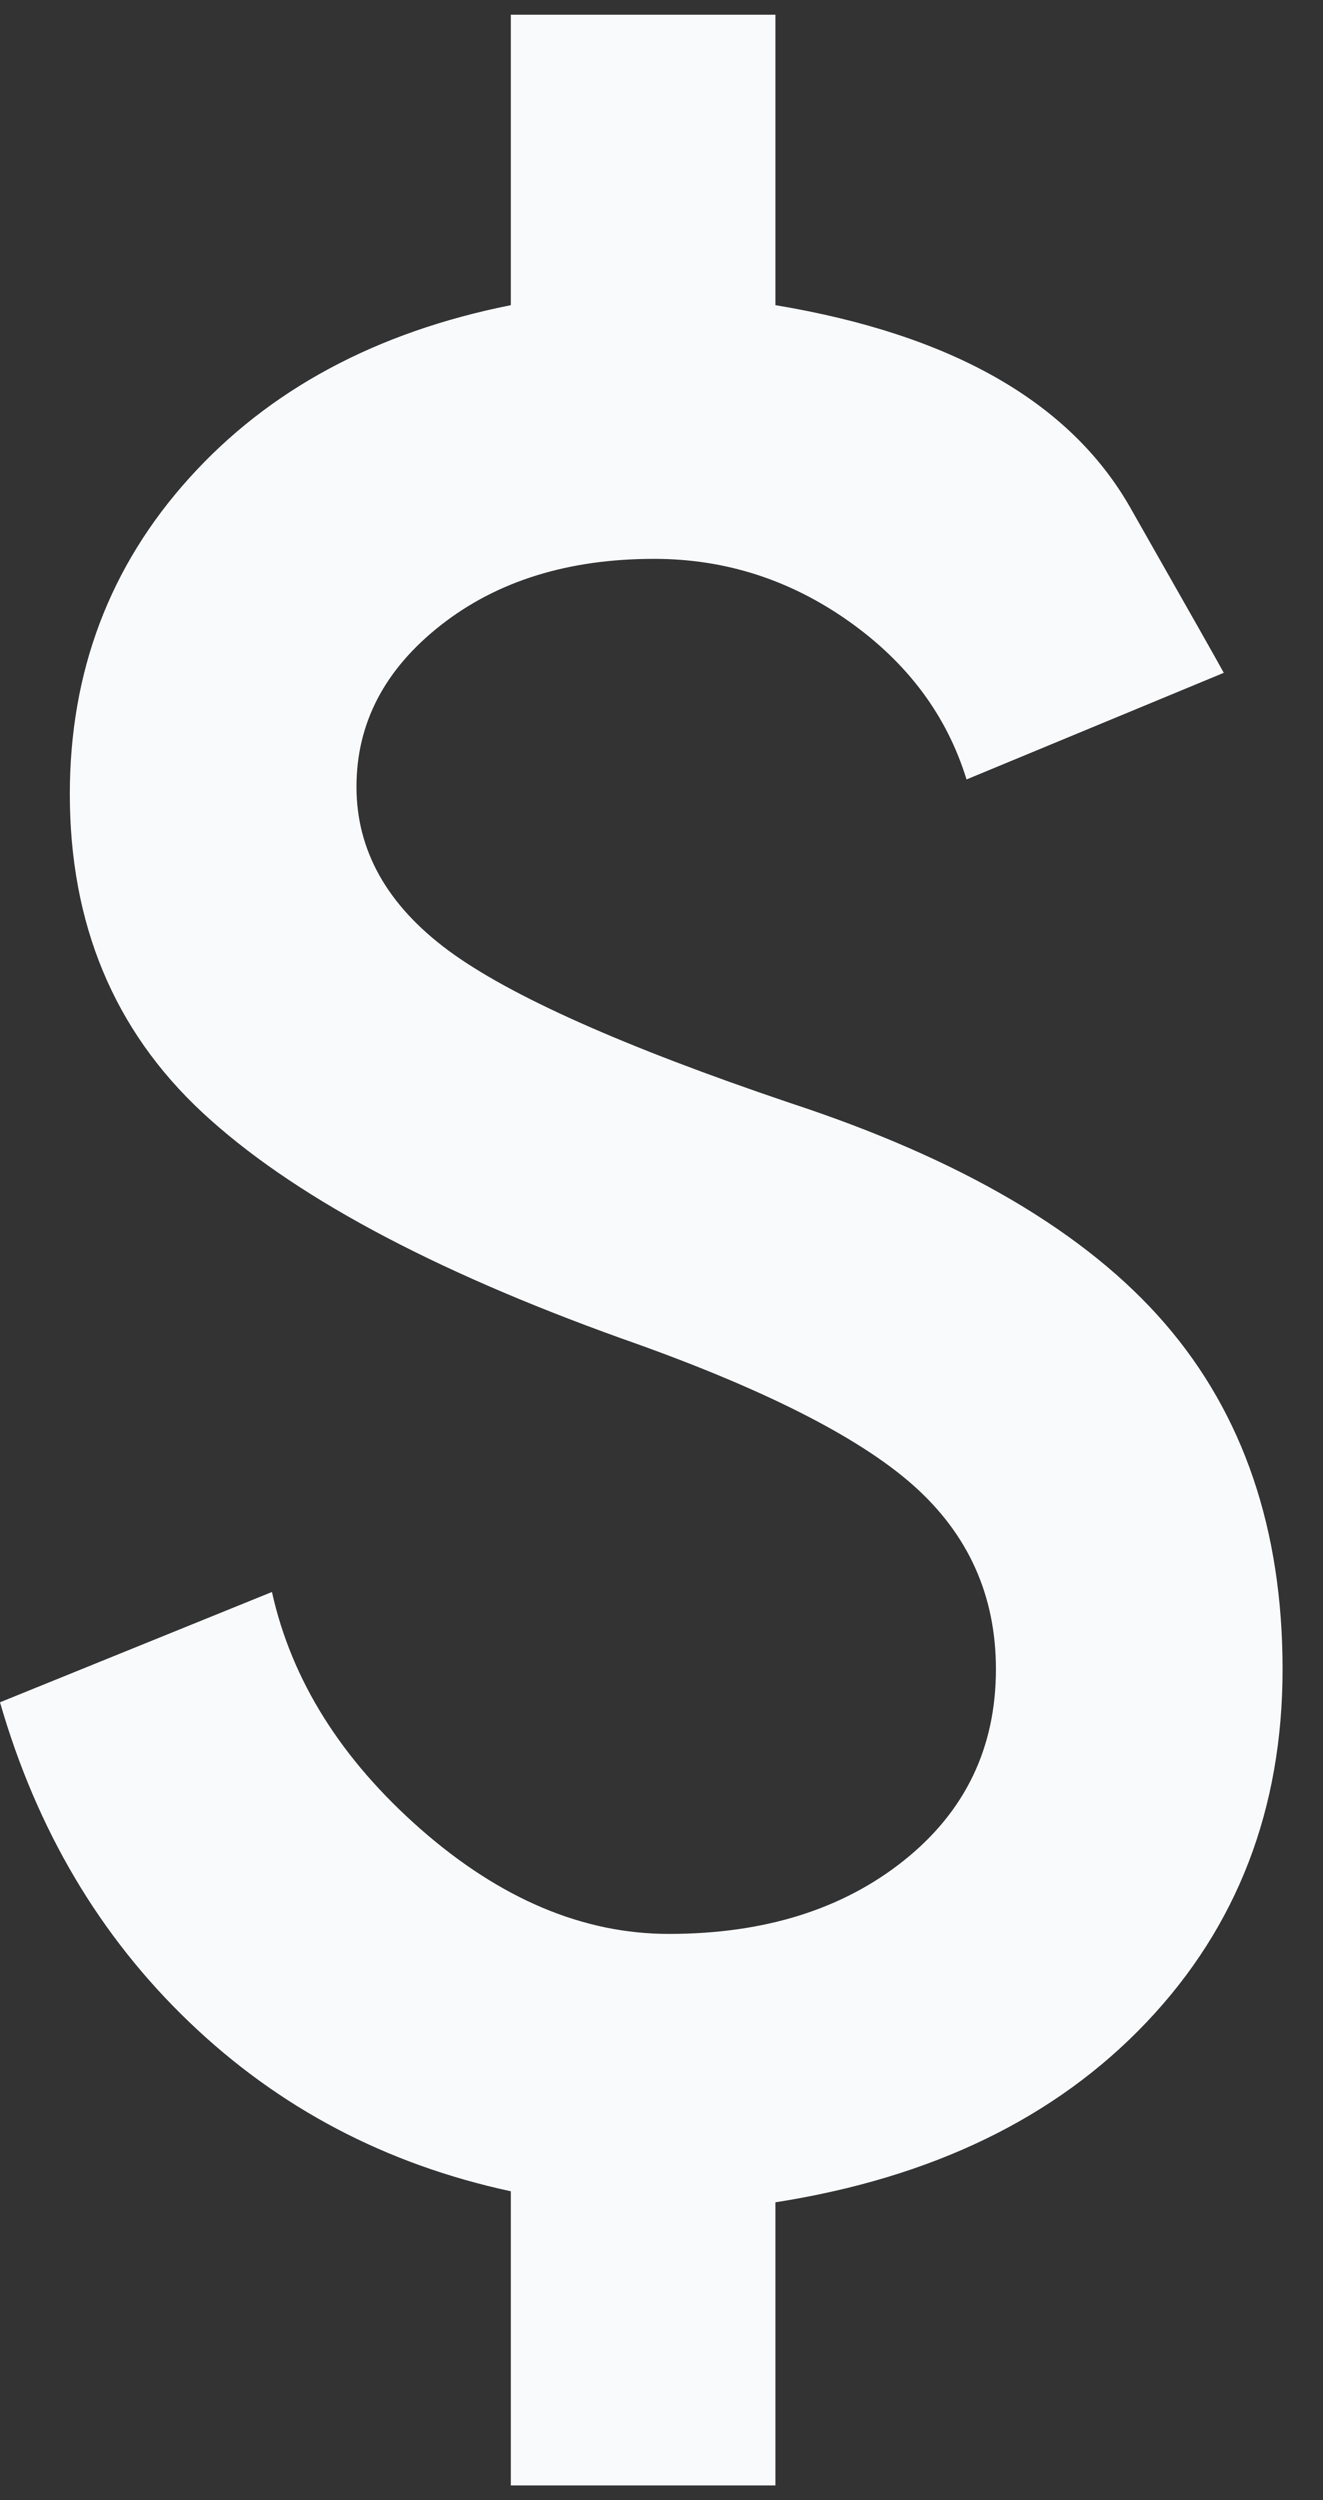 <svg width="9" height="17" viewBox="0 0 9 17" fill="none" xmlns="http://www.w3.org/2000/svg">
<rect x="0" y="0" width="9" height="17" fill="#333333" stroke="none"/>
<path d="M3.475 16.9V14.9C2.625 14.717 1.896 14.333 1.288 13.75C0.679 13.167 0.25 12.442 0 11.575L1.85 10.825C1.983 11.425 2.321 11.963 2.862 12.438C3.404 12.913 3.967 13.15 4.55 13.15C5.2 13.15 5.733 12.983 6.15 12.65C6.567 12.317 6.775 11.883 6.775 11.35C6.775 10.85 6.588 10.433 6.213 10.1C5.838 9.767 5.175 9.433 4.225 9.1C2.925 8.633 1.975 8.121 1.375 7.563C0.775 7.004 0.475 6.283 0.475 5.4C0.475 4.567 0.746 3.85 1.288 3.25C1.829 2.65 2.558 2.258 3.475 2.075V0.1H5.275V2.075C6.475 2.275 7.279 2.733 7.688 3.45C8.096 4.167 8.308 4.542 8.325 4.575L6.575 5.3C6.442 4.867 6.175 4.508 5.775 4.225C5.375 3.942 4.933 3.8 4.45 3.8C3.867 3.8 3.383 3.95 3 4.25C2.617 4.55 2.425 4.917 2.425 5.35C2.425 5.783 2.633 6.154 3.05 6.463C3.467 6.771 4.242 7.117 5.375 7.5C6.542 7.883 7.392 8.383 7.925 9C8.458 9.617 8.725 10.4 8.725 11.35C8.725 12.3 8.417 13.1 7.8 13.75C7.183 14.4 6.342 14.808 5.275 14.975V16.9H3.475Z" fill="#F9FAFC"/>
</svg>
